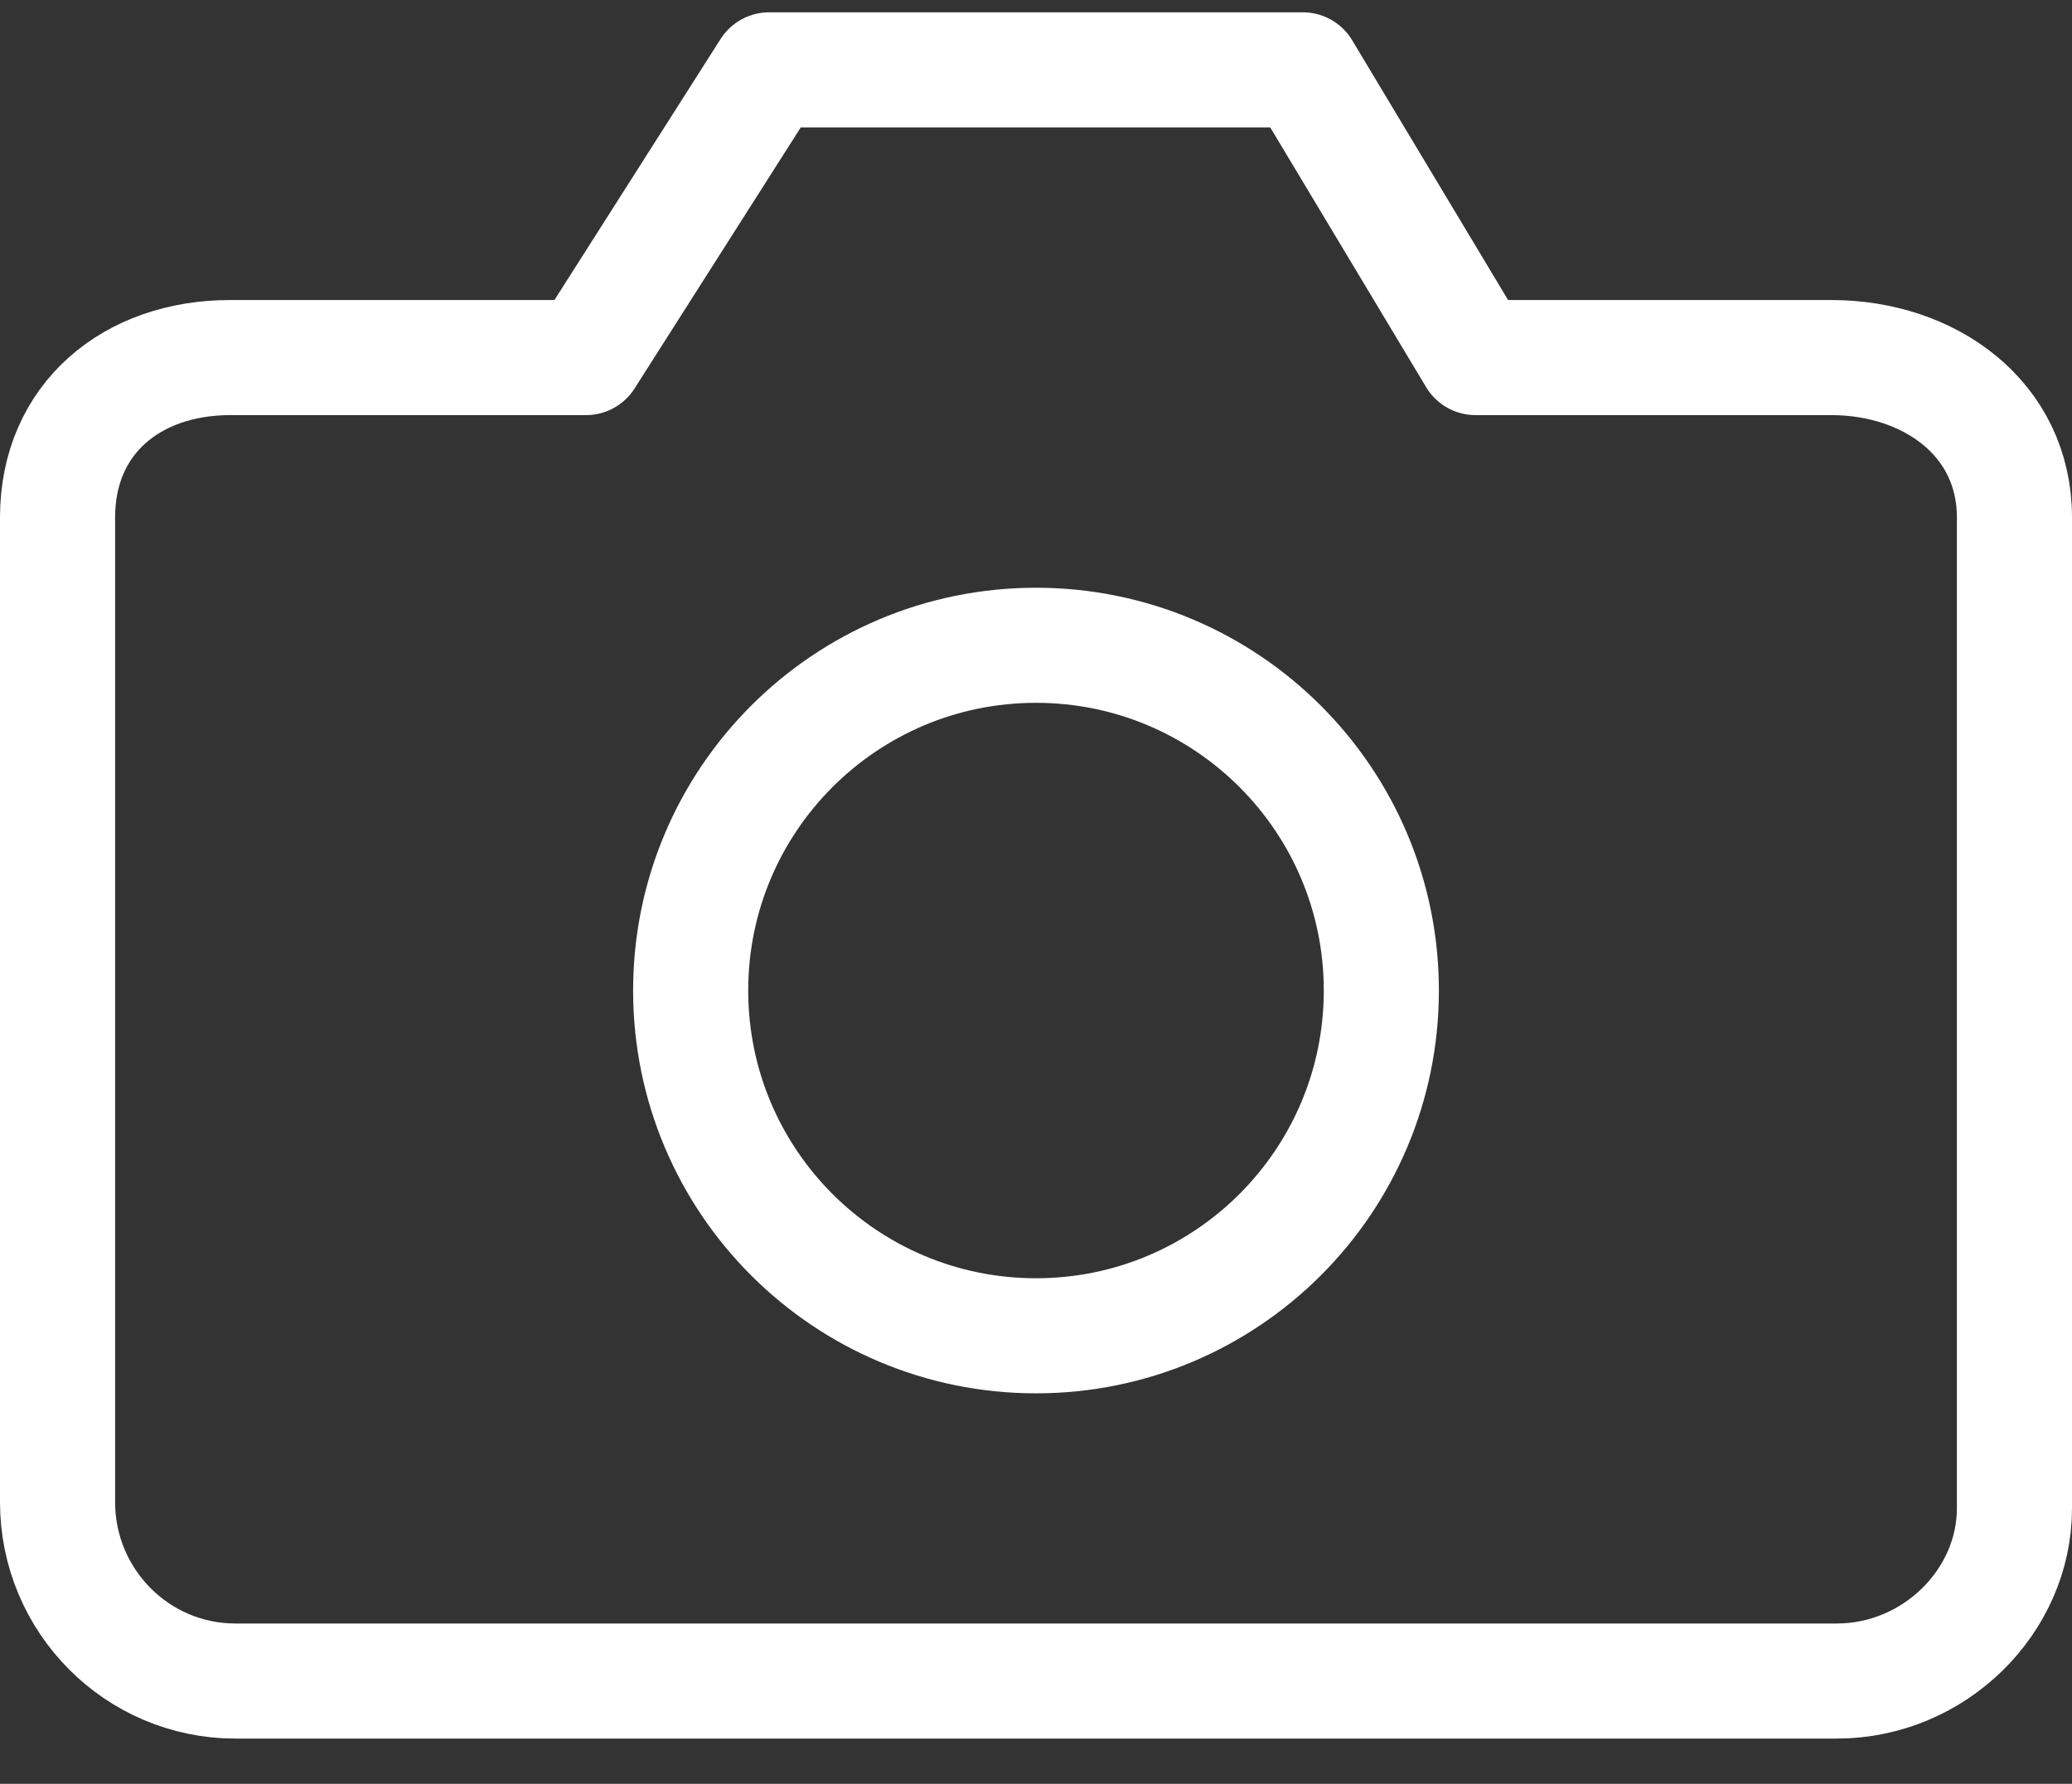 <?xml version="1.0" encoding="UTF-8"?>
<svg width="36px" height="31px" viewBox="0 0 36 31" version="1.1" xmlns="http://www.w3.org/2000/svg" xmlns:xlink="http://www.w3.org/1999/xlink">
    <rect x="0" y="0" width="36" height="31" fill="#333333" stroke="none"/>
    <!-- Generator: Sketch 61.1 (89650) - https://sketch.com -->
    <title>svg/white/camera</title>
    <desc>Created with Sketch.</desc>
    <g id="**-Sticker-Sheets" stroke="none" stroke-width="1" fill="none" fill-rule="evenodd" stroke-linecap="round" stroke-linejoin="round">
        <g id="sticker-sheet--all--page-1" transform="translate(-863, -3682)" stroke="#FFFFFF" stroke-width="2">
            <g id="icon-preview-row-copy-38" transform="translate(0, 3655)">
                <g id="Icon-Row">
                    <g id="camera" transform="translate(857, 18.214)">
                        <path d="M41,35 C41,36.607 39.616,38 37.909,38 L10.091,38 C8.384,38 7,36.607 7,34.889 L7,17.778 C7,16.06 8.293,15 10,15 L16.182,15 L19.364,10 L28.636,10 L31.636,15 L37.818,15 C39.525,15 41,16.06 41,17.778 L41,35 Z M24,32 C27.314,32 30,29.314 30,26 C30,22.686 27.314,20 24,20 C20.686,20 18,22.686 18,26 C18,29.314 20.686,32 24,32 Z"></path>
                    </g>
                </g>
            </g>
        </g>
    </g>
</svg>